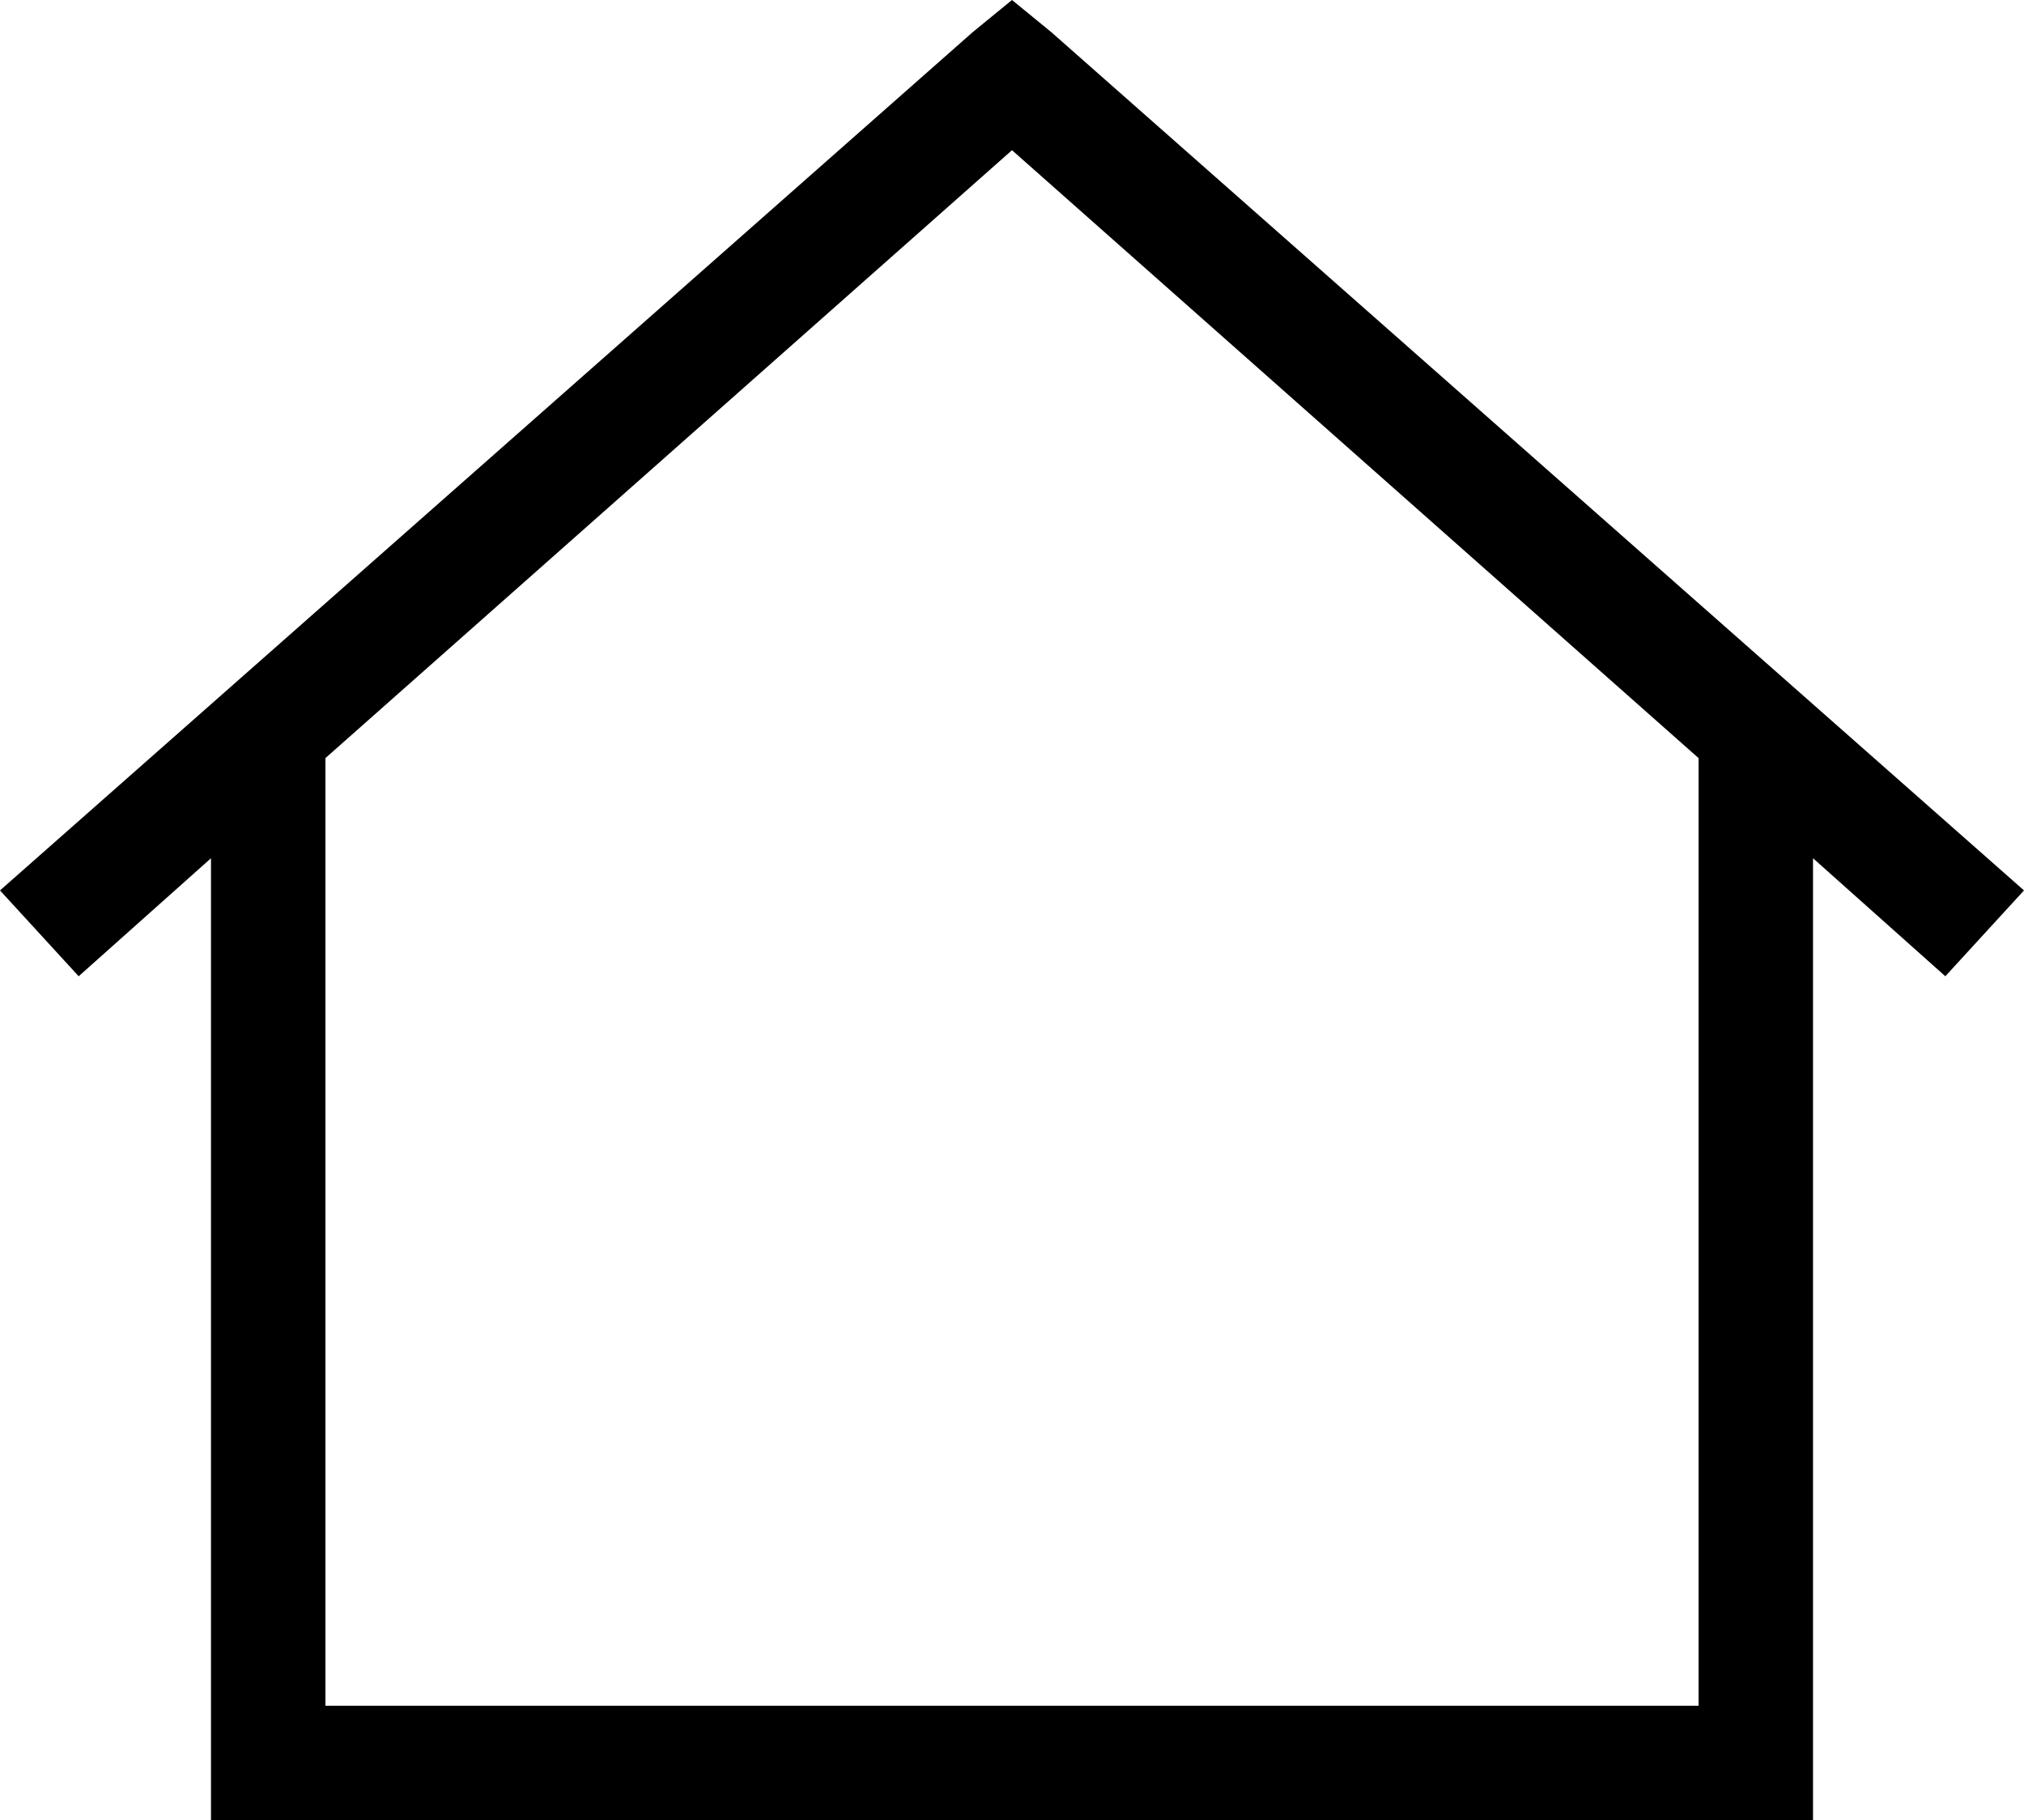 <svg viewBox="0 0 566 509">
  <path
    d="M 283 0 L 294 9 L 566 249 L 544 273 L 507 240 L 507 493 L 507 509 L 491 509 L 75 509 L 59 509 L 59 493 L 59 240 L 22 273 L 0 249 L 272 9 L 283 0 L 283 0 Z M 91 212 L 91 477 L 475 477 L 475 212 L 283 42 L 91 212 L 91 212 Z"
  />
</svg>
